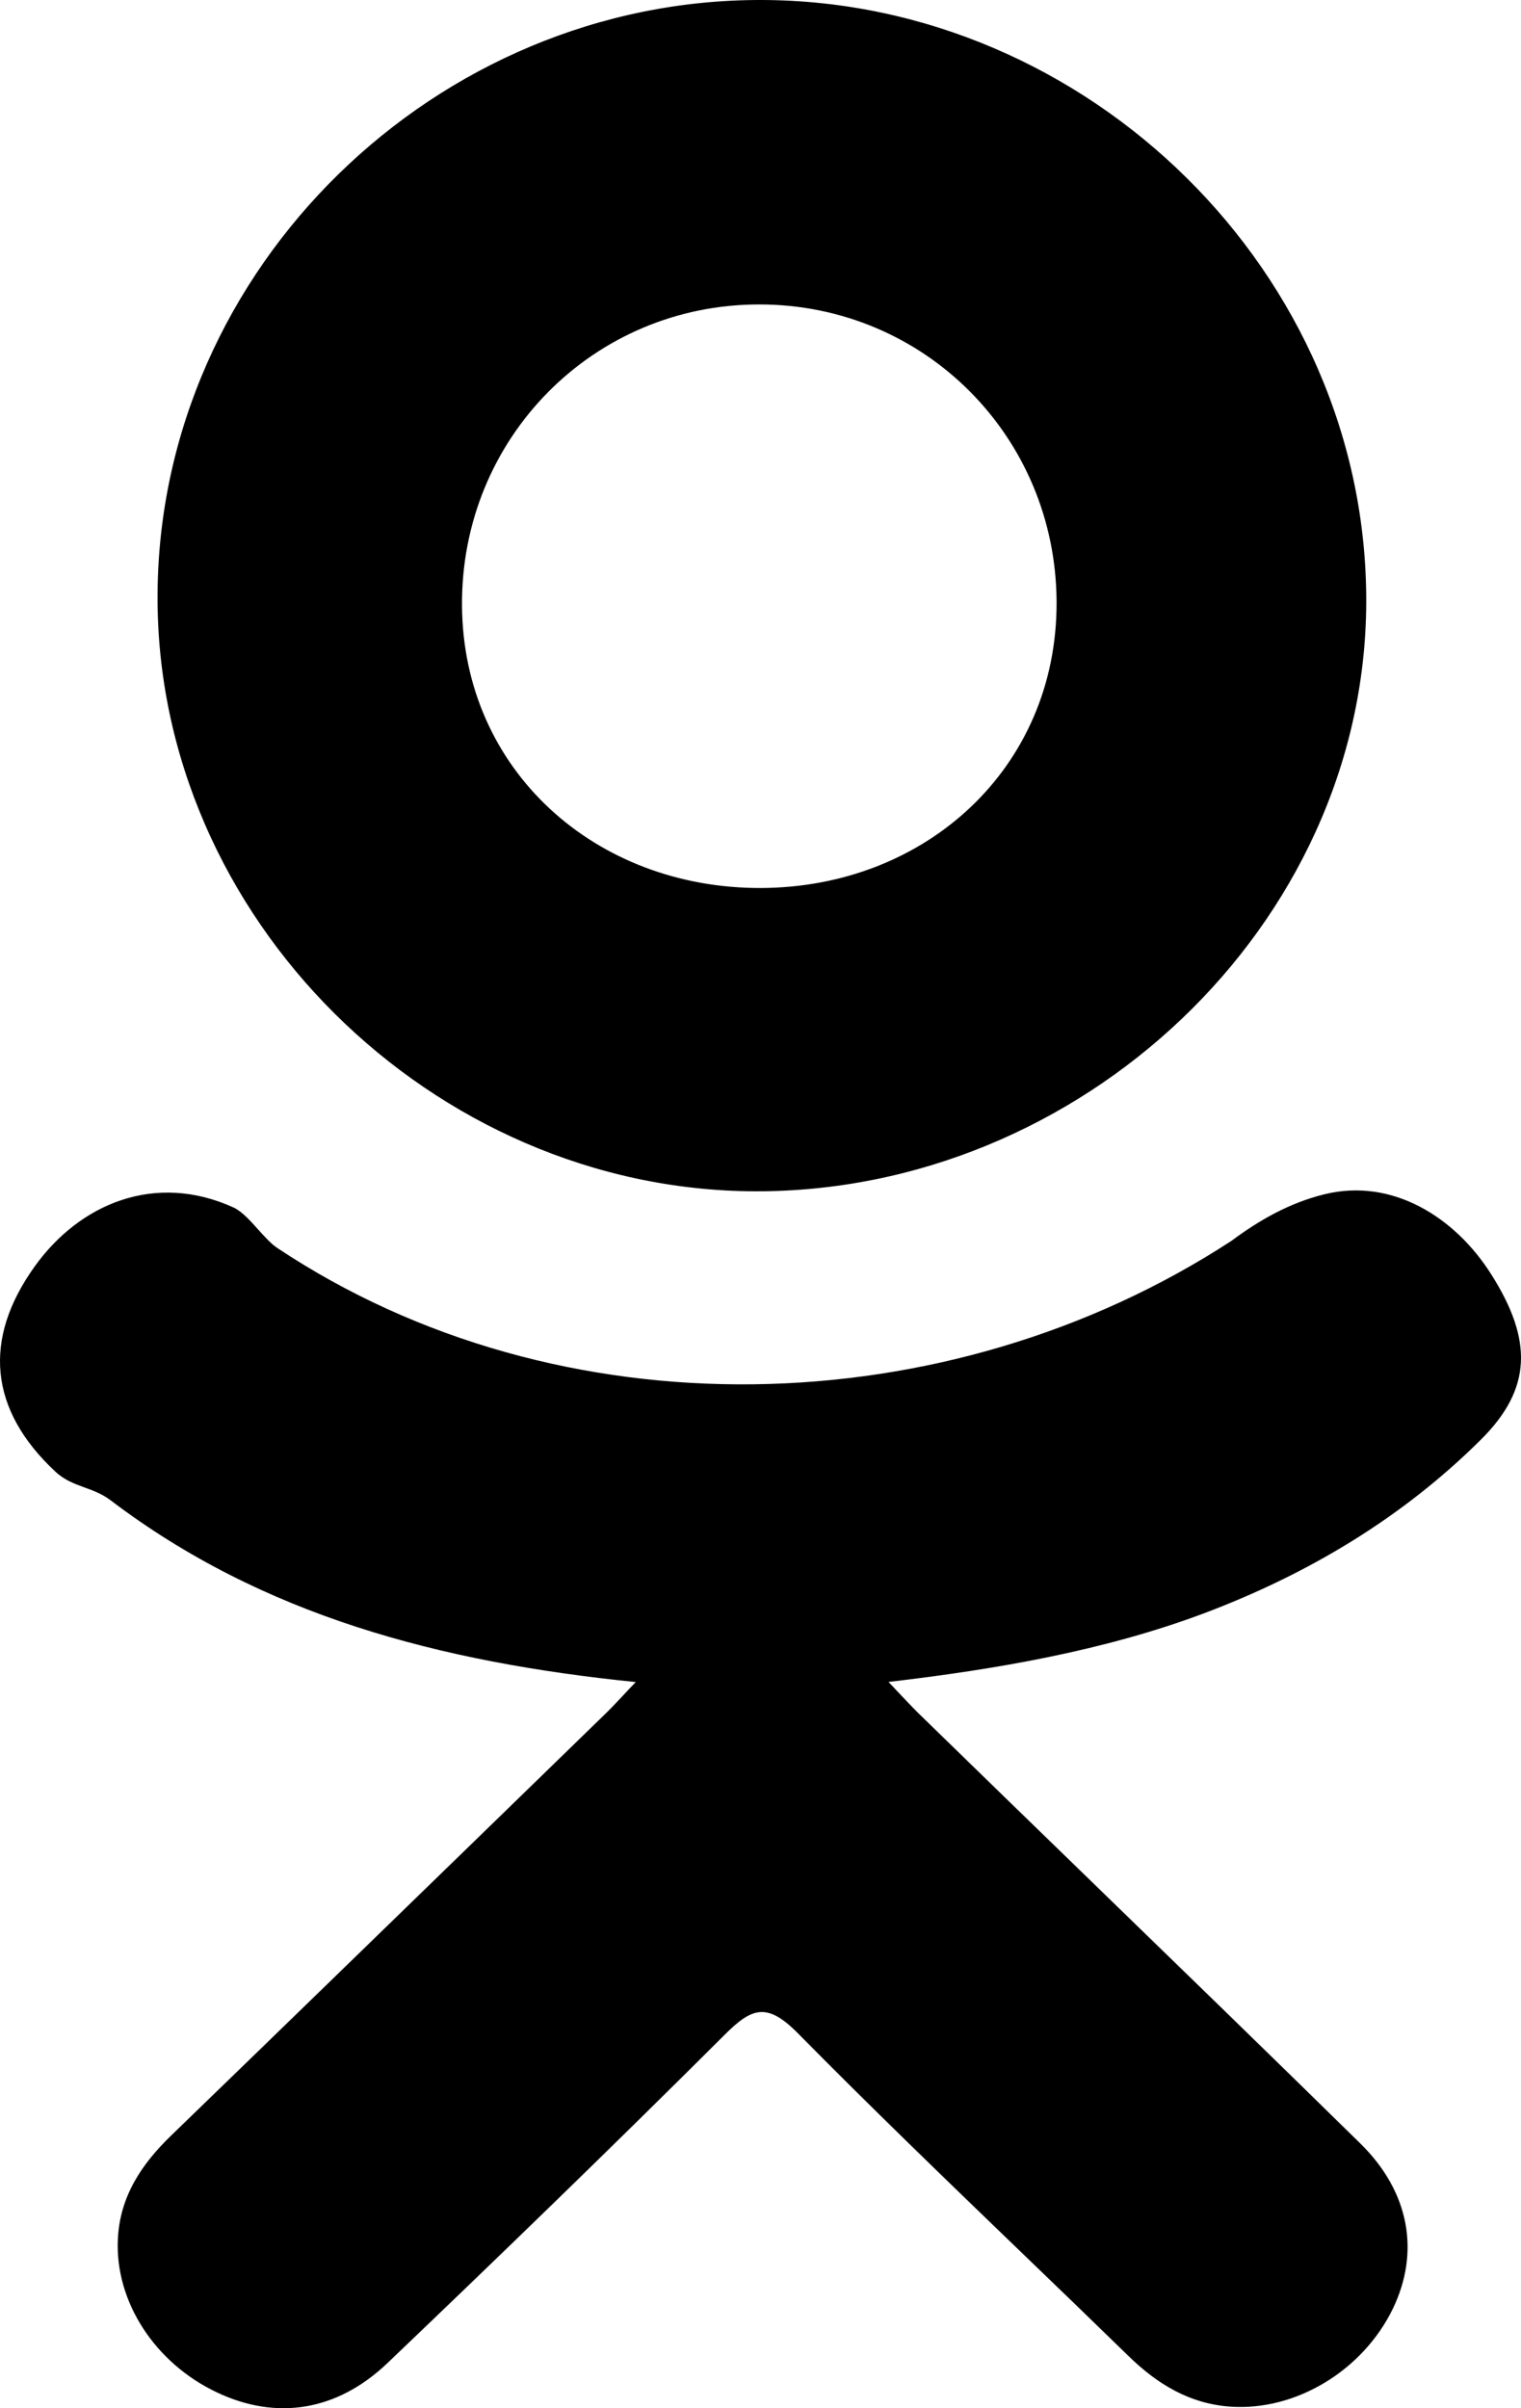 <svg width="12" height="19" viewBox="0 0 12 19" fill="none" xmlns="http://www.w3.org/2000/svg">
<path fill-rule="evenodd" clip-rule="evenodd" d="M5.955 9.399C3.416 9.39 1.228 7.242 1.243 4.69C1.257 2.109 3.446 -0.008 6.011 2.1046e-05C8.582 0.007 10.791 2.153 10.779 4.76C10.766 7.307 8.521 9.407 5.955 9.399ZM5.993 2.402C7.293 2.403 8.331 3.444 8.336 4.751C8.34 6.057 7.305 7.001 6.005 7.006C4.701 7.011 3.654 6.08 3.645 4.779C3.635 3.459 4.681 2.4 5.993 2.402Z" fill="currentColor"/>
<path d="M5.016 13.271C3.467 13.114 2.07 12.745 0.874 11.838C0.804 11.785 0.734 11.76 0.665 11.735C0.586 11.706 0.509 11.678 0.437 11.611C-0.086 11.123 -0.139 10.566 0.275 9.99C0.629 9.497 1.224 9.245 1.843 9.527C1.909 9.558 1.975 9.631 2.038 9.702C2.089 9.758 2.138 9.813 2.186 9.845C4.415 11.329 7.476 11.25 9.714 9.791C9.936 9.626 10.172 9.491 10.447 9.423C10.981 9.29 11.479 9.601 11.765 10.054C12.093 10.571 12.088 10.956 11.685 11.357C11.066 11.973 10.322 12.419 9.495 12.73C8.713 13.023 7.858 13.171 7.01 13.27C7.047 13.309 7.079 13.343 7.107 13.373C7.175 13.444 7.221 13.494 7.278 13.548C7.712 13.971 8.147 14.394 8.582 14.816C9.3 15.513 10.018 16.21 10.732 16.911C11.122 17.294 11.204 17.769 10.989 18.215C10.753 18.701 10.227 19.022 9.711 18.988C9.384 18.966 9.128 18.808 8.901 18.586C8.617 18.309 8.332 18.034 8.046 17.759C7.458 17.192 6.87 16.625 6.297 16.044C6.05 15.793 5.93 15.84 5.713 16.058C4.839 16.93 3.951 17.79 3.058 18.643C2.657 19.026 2.18 19.096 1.715 18.877C1.22 18.645 0.905 18.155 0.93 17.664C0.946 17.331 1.115 17.076 1.351 16.848C2.148 16.077 2.943 15.303 3.739 14.53C4.079 14.199 4.42 13.868 4.761 13.536C4.81 13.489 4.856 13.441 4.911 13.382C4.942 13.348 4.976 13.312 5.016 13.271Z" fill="currentColor"/>
</svg>
